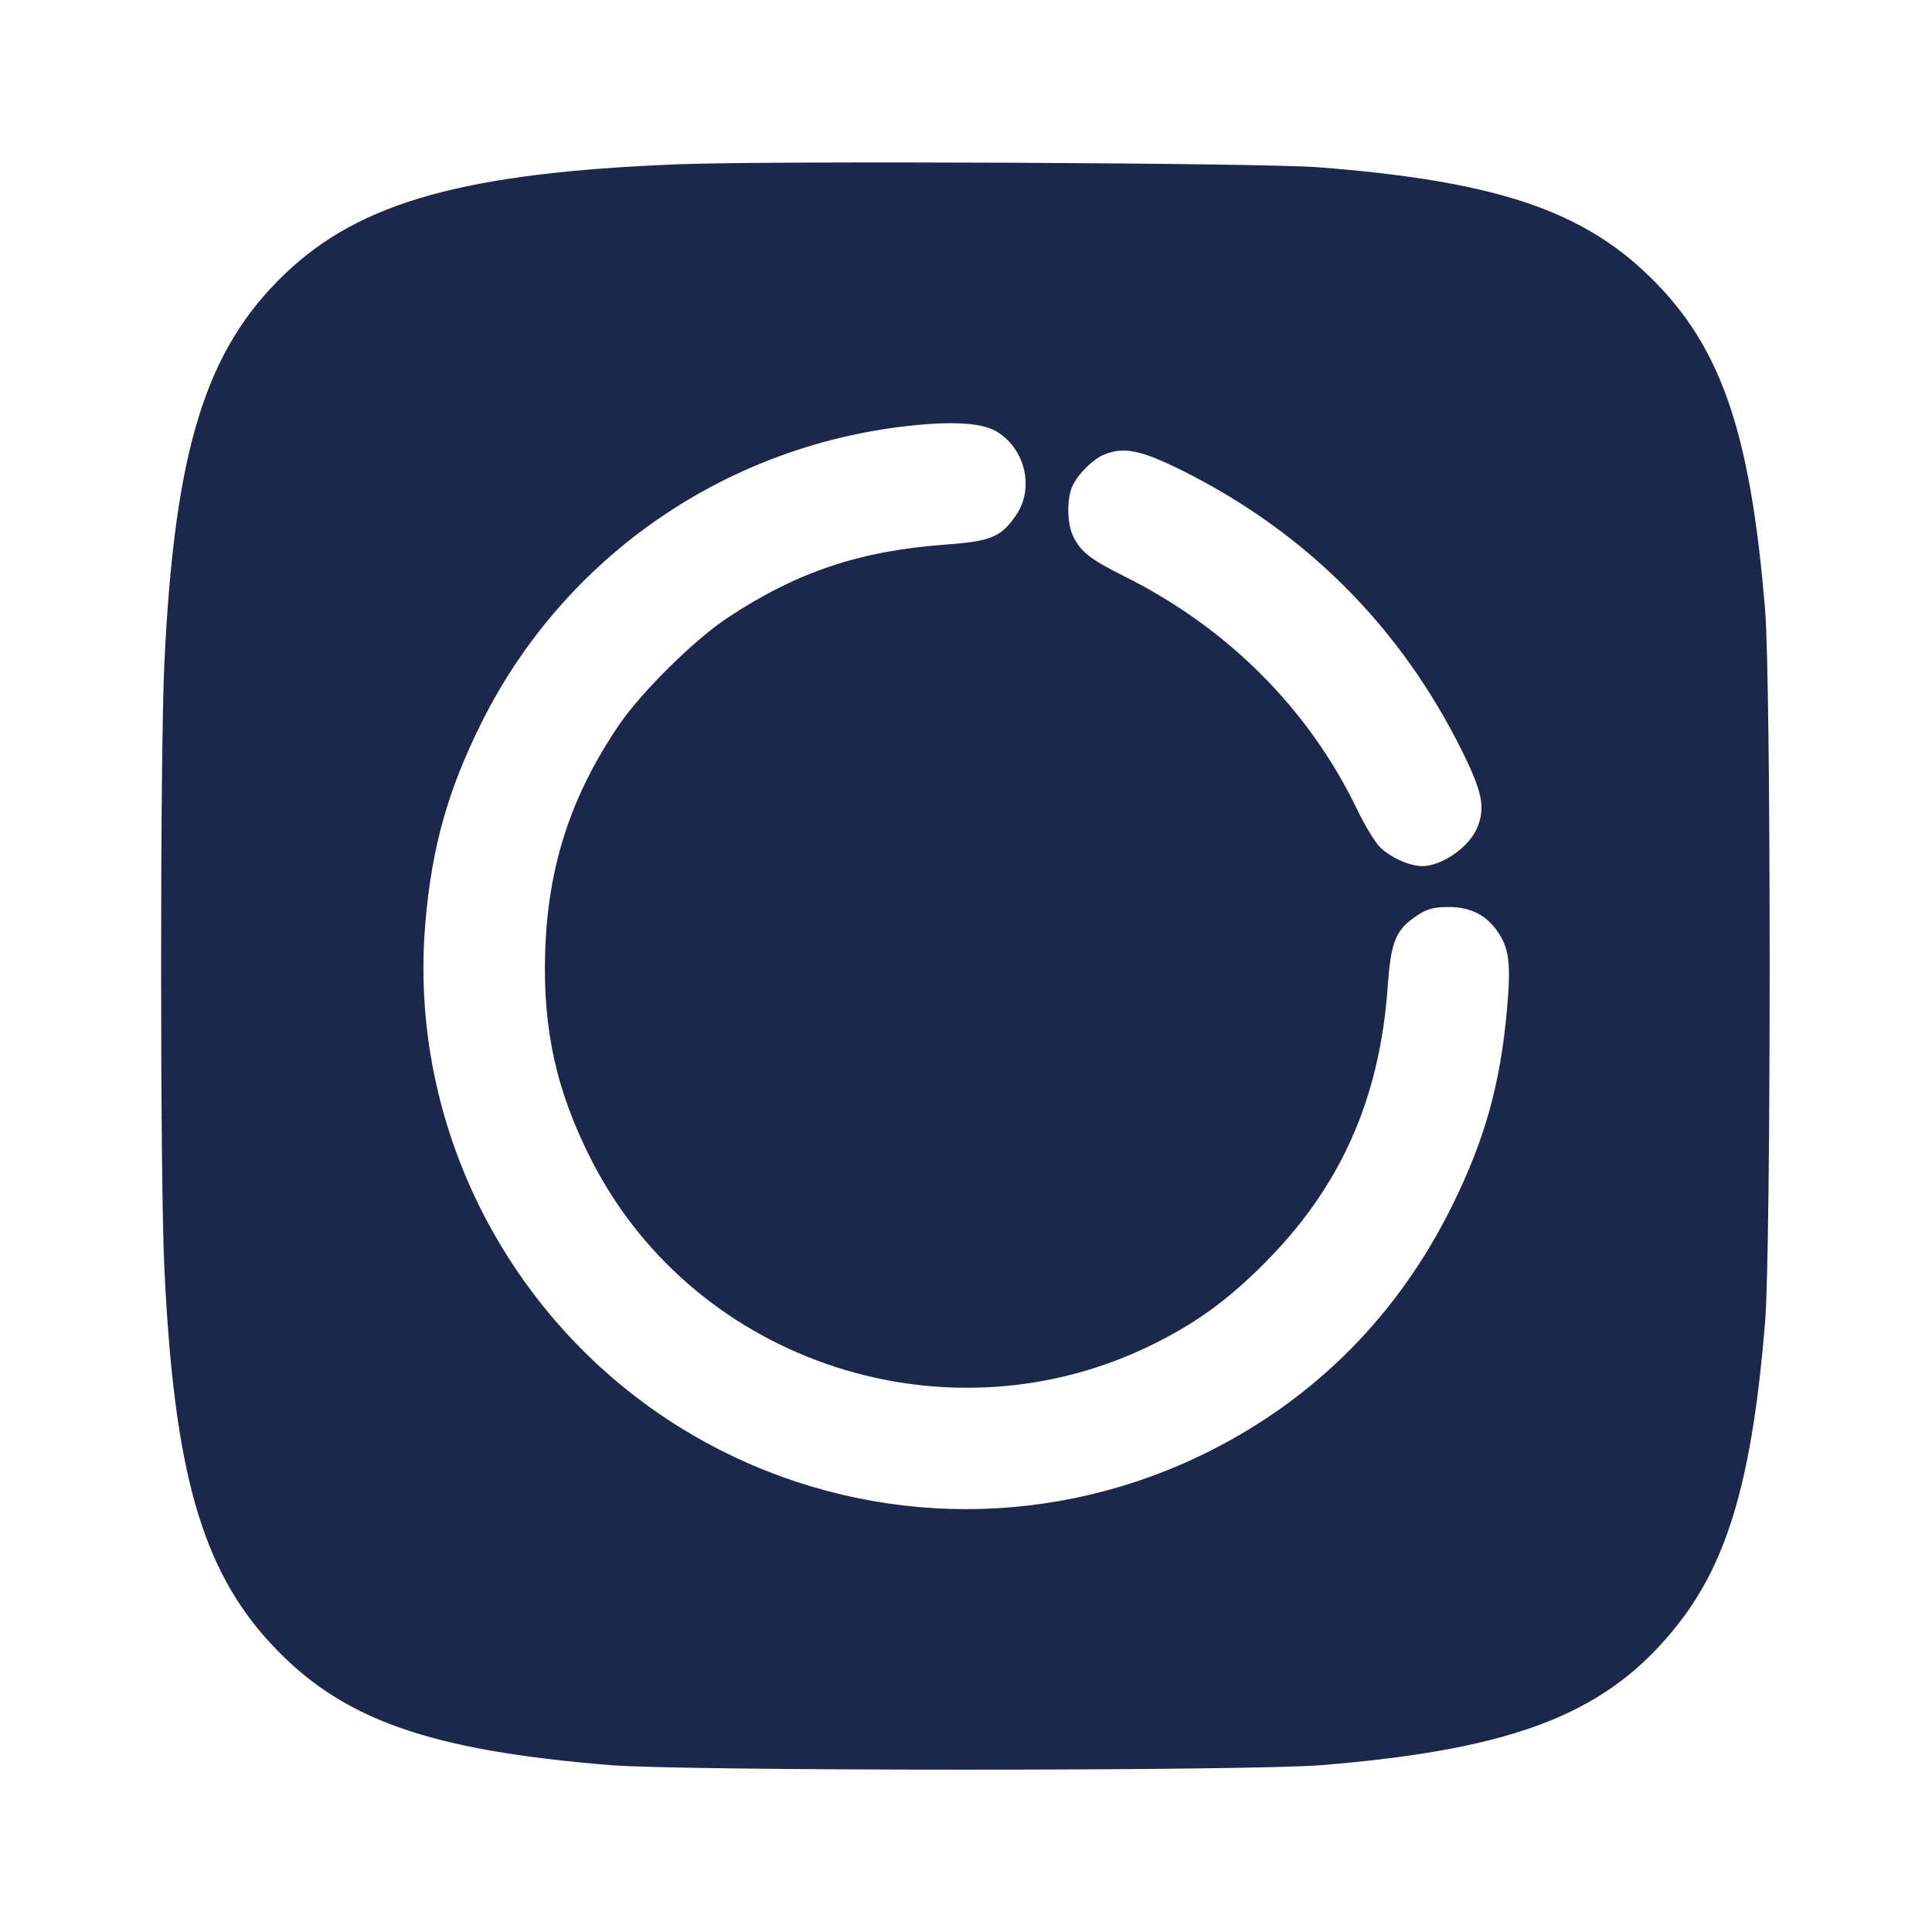 <svg width="24" height="24" viewBox="0 0 24 24" fill="none" xmlns="http://www.w3.org/2000/svg"><path d="M8.419 2.041 C 5.785 2.145,4.480 2.507,3.549 3.393 C 2.551 4.342,2.166 5.587,2.041 8.260 C 1.988 9.399,1.988 14.601,2.041 15.740 C 2.160 18.285,2.507 19.501,3.379 20.433 C 4.245 21.360,5.318 21.742,7.580 21.927 C 8.488 22.002,15.512 22.002,16.420 21.927 C 18.857 21.727,19.992 21.275,20.860 20.157 C 21.474 19.368,21.771 18.329,21.927 16.420 C 22.002 15.512,22.002 8.488,21.927 7.580 C 21.740 5.297,21.356 4.232,20.407 3.355 C 19.572 2.585,18.492 2.242,16.380 2.078 C 15.684 2.023,9.573 1.995,8.419 2.041 M12.386 5.364 C 12.743 5.584,12.851 6.075,12.616 6.409 C 12.431 6.673,12.307 6.724,11.748 6.765 C 10.680 6.843,9.903 7.103,9.040 7.673 C 8.627 7.946,7.972 8.592,7.692 9.002 C 7.097 9.876,6.810 10.749,6.773 11.800 C 6.739 12.788,6.912 13.566,7.359 14.434 C 8.654 16.946,11.794 17.962,14.338 16.692 C 14.868 16.428,15.252 16.148,15.700 15.700 C 16.652 14.748,17.140 13.656,17.239 12.251 C 17.279 11.691,17.338 11.548,17.607 11.371 C 17.731 11.289,17.813 11.267,17.997 11.267 C 18.274 11.267,18.476 11.373,18.619 11.595 C 18.749 11.796,18.769 11.985,18.721 12.534 C 18.639 13.463,18.445 14.158,18.038 14.980 C 17.371 16.329,16.347 17.364,15.019 18.030 C 13.114 18.986,10.888 18.986,8.980 18.030 C 6.526 16.800,5.052 14.183,5.284 11.464 C 5.364 10.527,5.561 9.822,5.980 8.980 C 7.018 6.896,9.054 5.503,11.388 5.280 C 11.889 5.232,12.218 5.260,12.386 5.364 M14.665 5.835 C 16.215 6.602,17.398 7.785,18.165 9.335 C 18.411 9.833,18.450 10.023,18.357 10.267 C 18.265 10.512,17.921 10.757,17.669 10.759 C 17.515 10.760,17.282 10.657,17.147 10.528 C 17.085 10.469,16.956 10.258,16.861 10.060 C 16.261 8.813,15.260 7.807,13.980 7.166 C 13.544 6.947,13.435 6.864,13.335 6.670 C 13.251 6.509,13.249 6.175,13.331 6.019 C 13.408 5.870,13.589 5.697,13.720 5.645 C 13.962 5.549,14.169 5.590,14.665 5.835 " fill="#1C274C" stroke="none" fill-rule="evenodd"></path></svg>